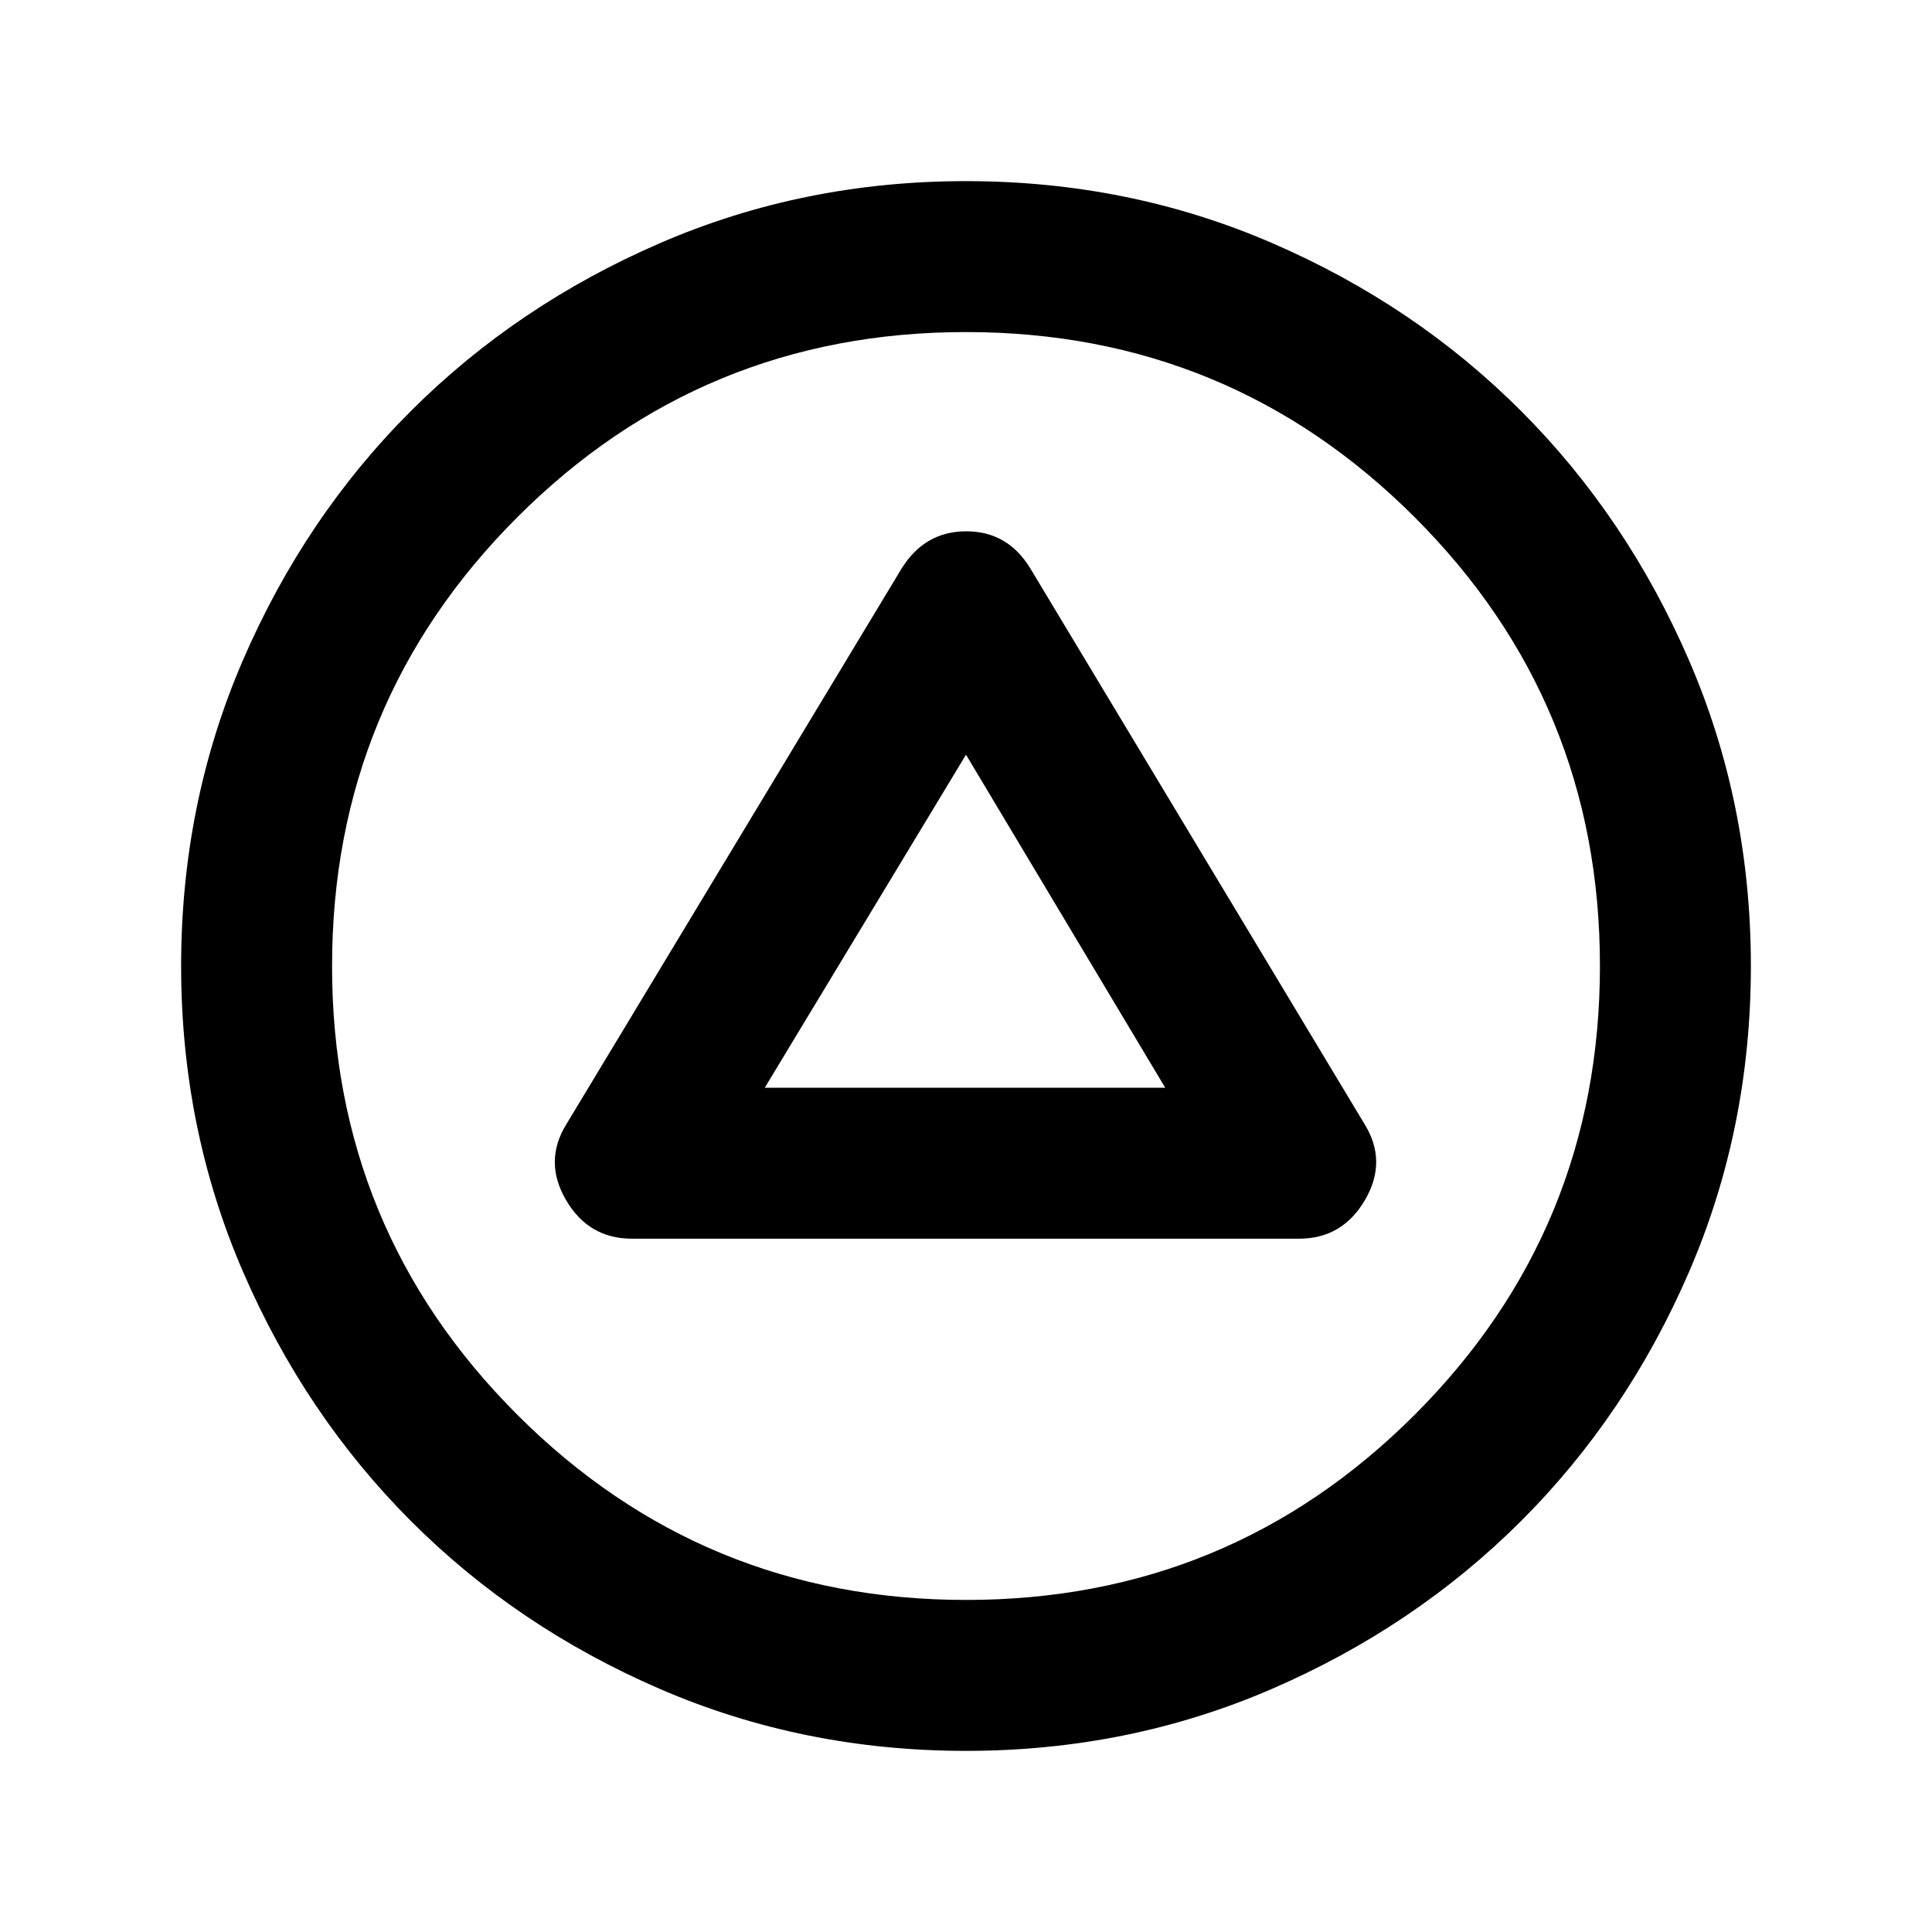 <svg xmlns="http://www.w3.org/2000/svg" height="24" viewBox="0 -960 960 960" width="24"><path d="M314-344.5h331.5q21.53 0 32.77-19.25Q689.5-383 678-401.5l-166-276Q500.75-696 480.13-696q-20.63 0-32.13 18.5l-166.5 276q-11.5 18.5-.27 37.75Q292.47-344.5 314-344.5Zm66-75L480-585l99 165.5H380ZM480-90q-80.91 0-152.07-30.76-71.15-30.77-123.79-83.5Q151.5-257 120.75-328.09 90-399.17 90-480q0-80.91 30.76-152.07 30.77-71.15 83.5-123.79Q257-808.5 328.09-839.25 399.17-870 480-870q80.91 0 152.07 30.76 71.15 30.77 123.79 83.5Q808.5-703 839.25-631.91 870-560.83 870-480q0 80.91-30.76 152.07-30.77 71.15-83.5 123.79Q703-151.5 631.91-120.75 560.83-90 480-90Zm.06-75Q611-165 703-257.06q92-92.05 92-223Q795-611 702.94-703q-92.05-92-223-92Q349-795 257-702.94q-92 92.05-92 223Q165-349 257.06-257q92.05 92 223 92ZM480-480Z"/></svg>